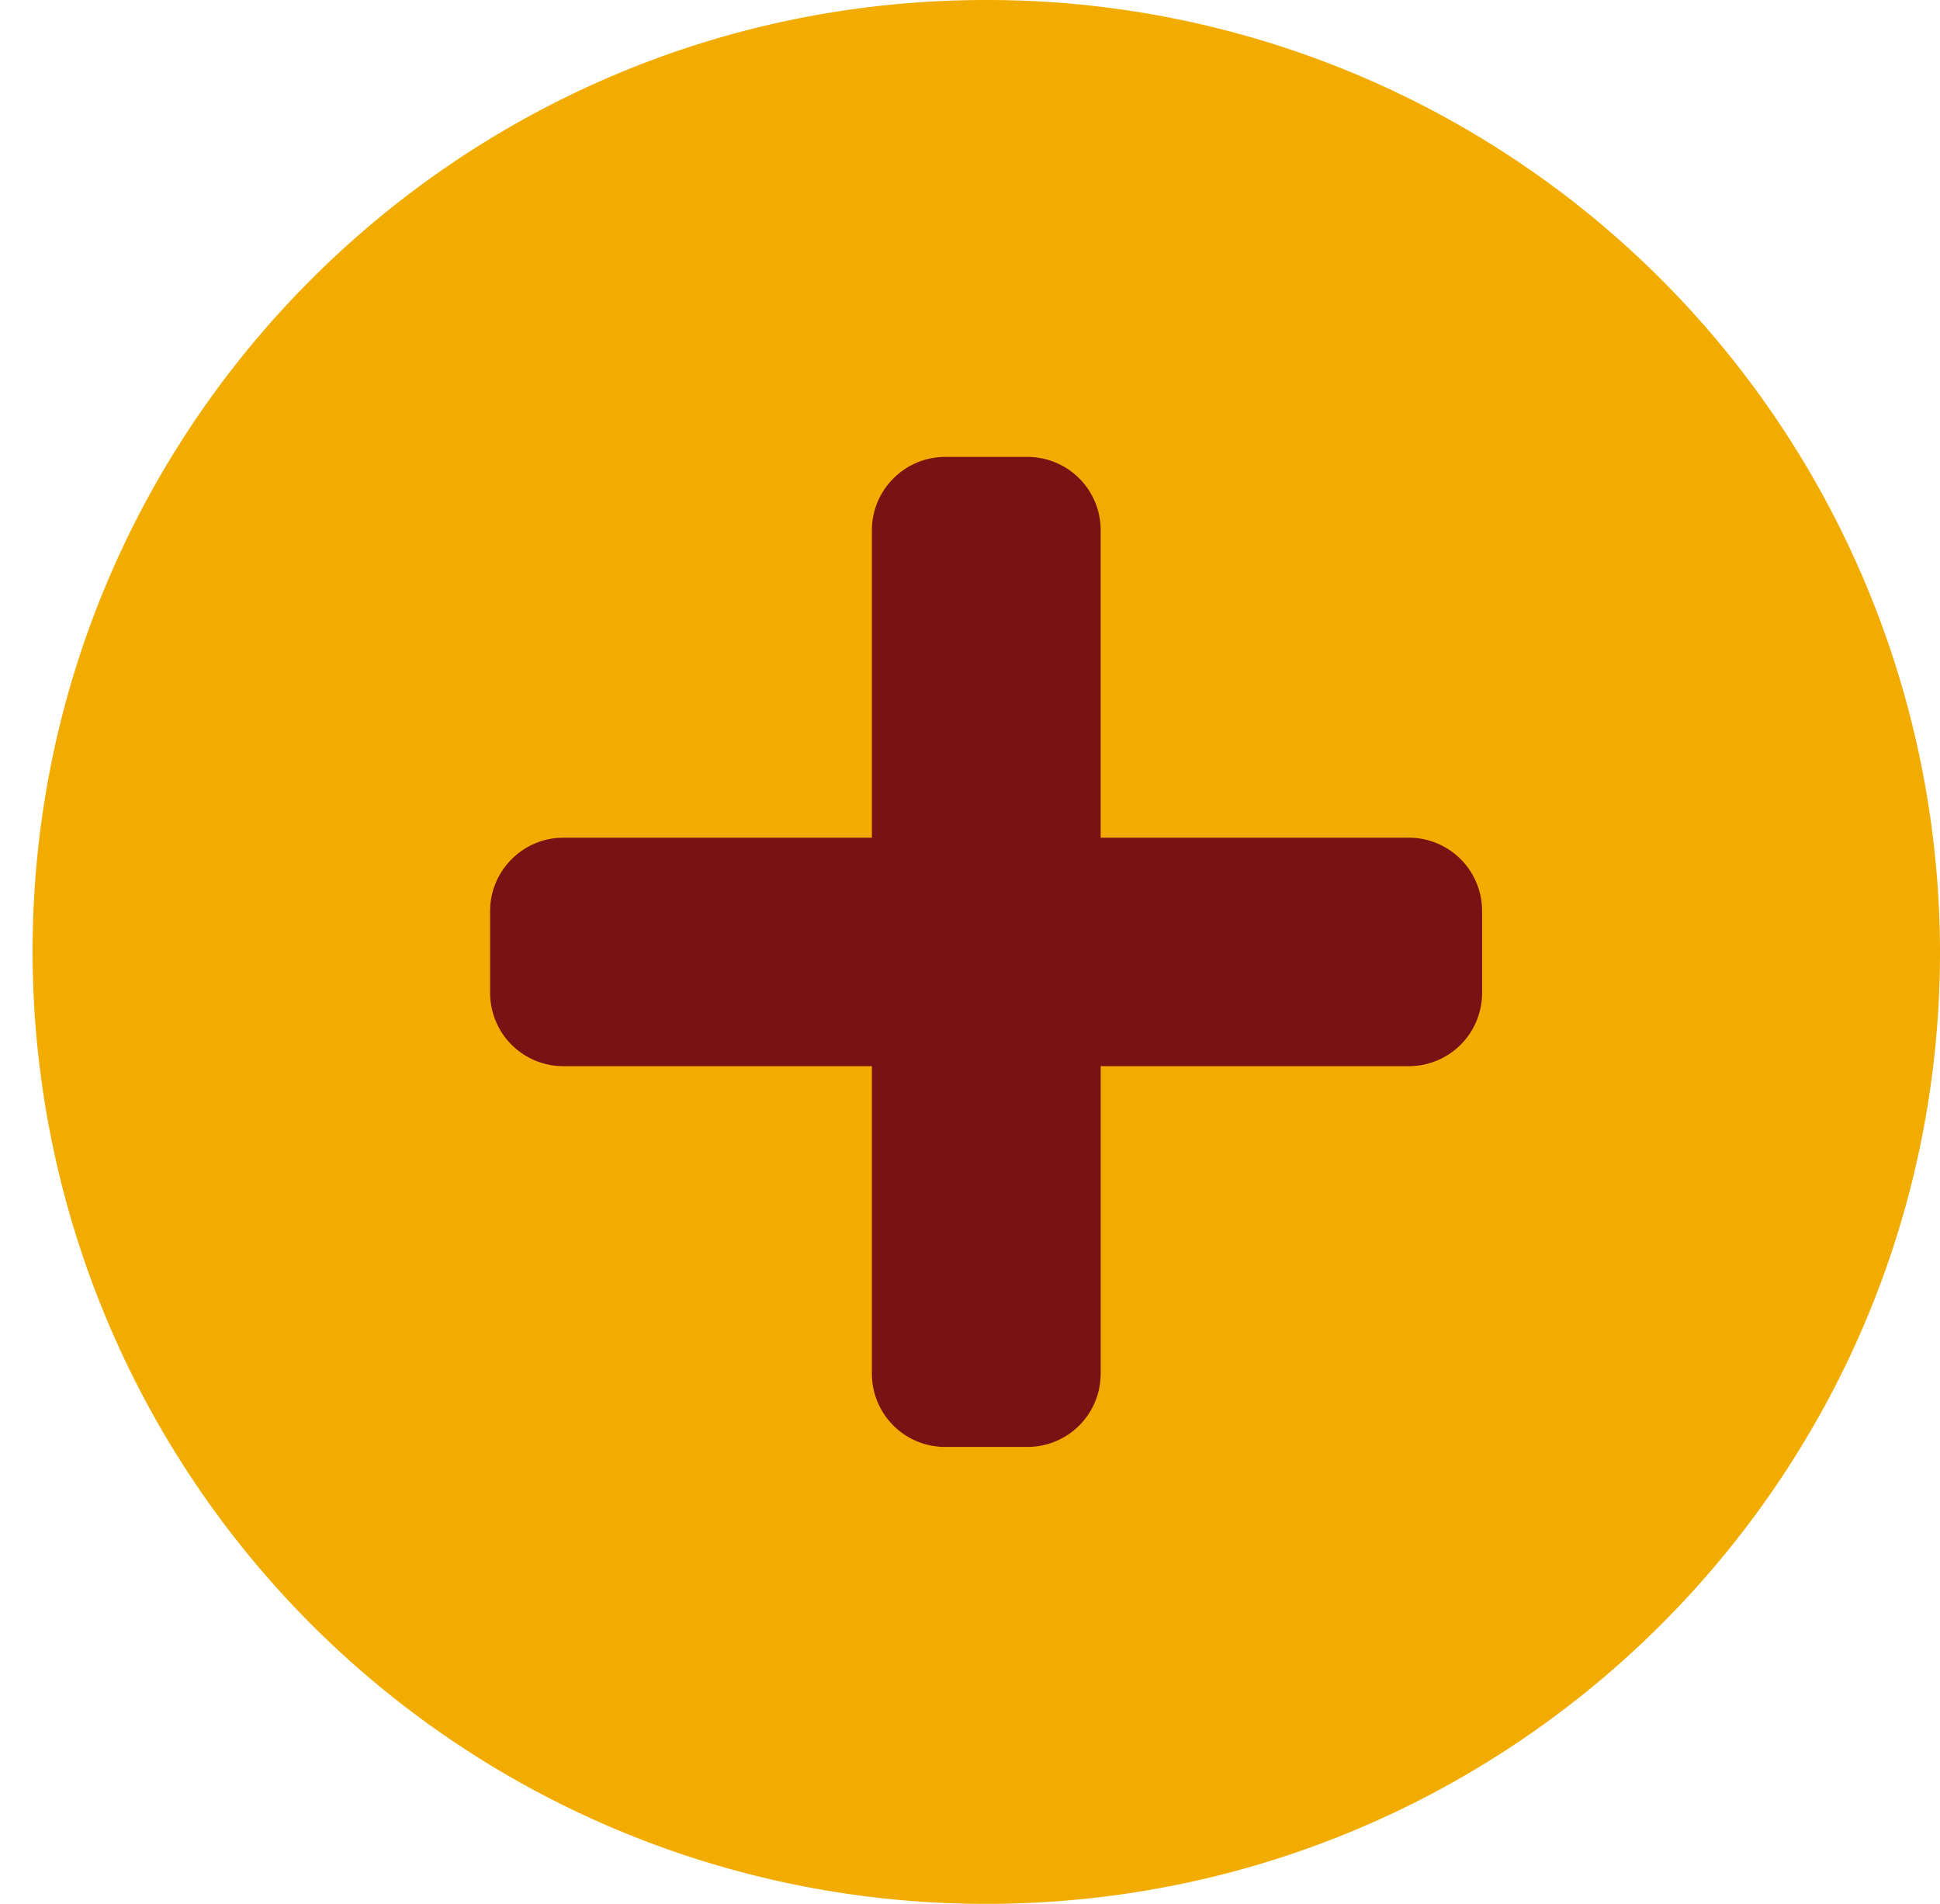 <svg xmlns="http://www.w3.org/2000/svg" xmlns:xlink="http://www.w3.org/1999/xlink" width="53" height="52" viewBox="0 0 53 52"><defs><path id="8fu2a" d="M2115.94 366a26.03 26.03 0 0 1 26.06 26c0 14.36-11.67 26-26.06 26a26.03 26.03 0 0 1-26.05-26c0-14.36 11.66-26 26.05-26z"/><path id="8fu2b" d="M2112.82 380.48c0-1.1.9-2 2-2h2.25a2 2 0 0 1 2 2v8.4h8.42a2 2 0 0 1 2 2v2.24a2 2 0 0 1-2 2h-8.42v8.4a2 2 0 0 1-2 2h-2.25a2 2 0 0 1-2-2v-8.4h-8.43a2 2 0 0 1-2-2v-2.24c0-1.1.9-2 2-2h8.43z"/></defs><g><g transform="translate(-2089 -366)"><use fill="#f2ac00" xlink:href="#8fu2a"/></g><g transform="translate(-2089 -366)"><use fill="#781214" xlink:href="#8fu2b"/></g></g></svg>